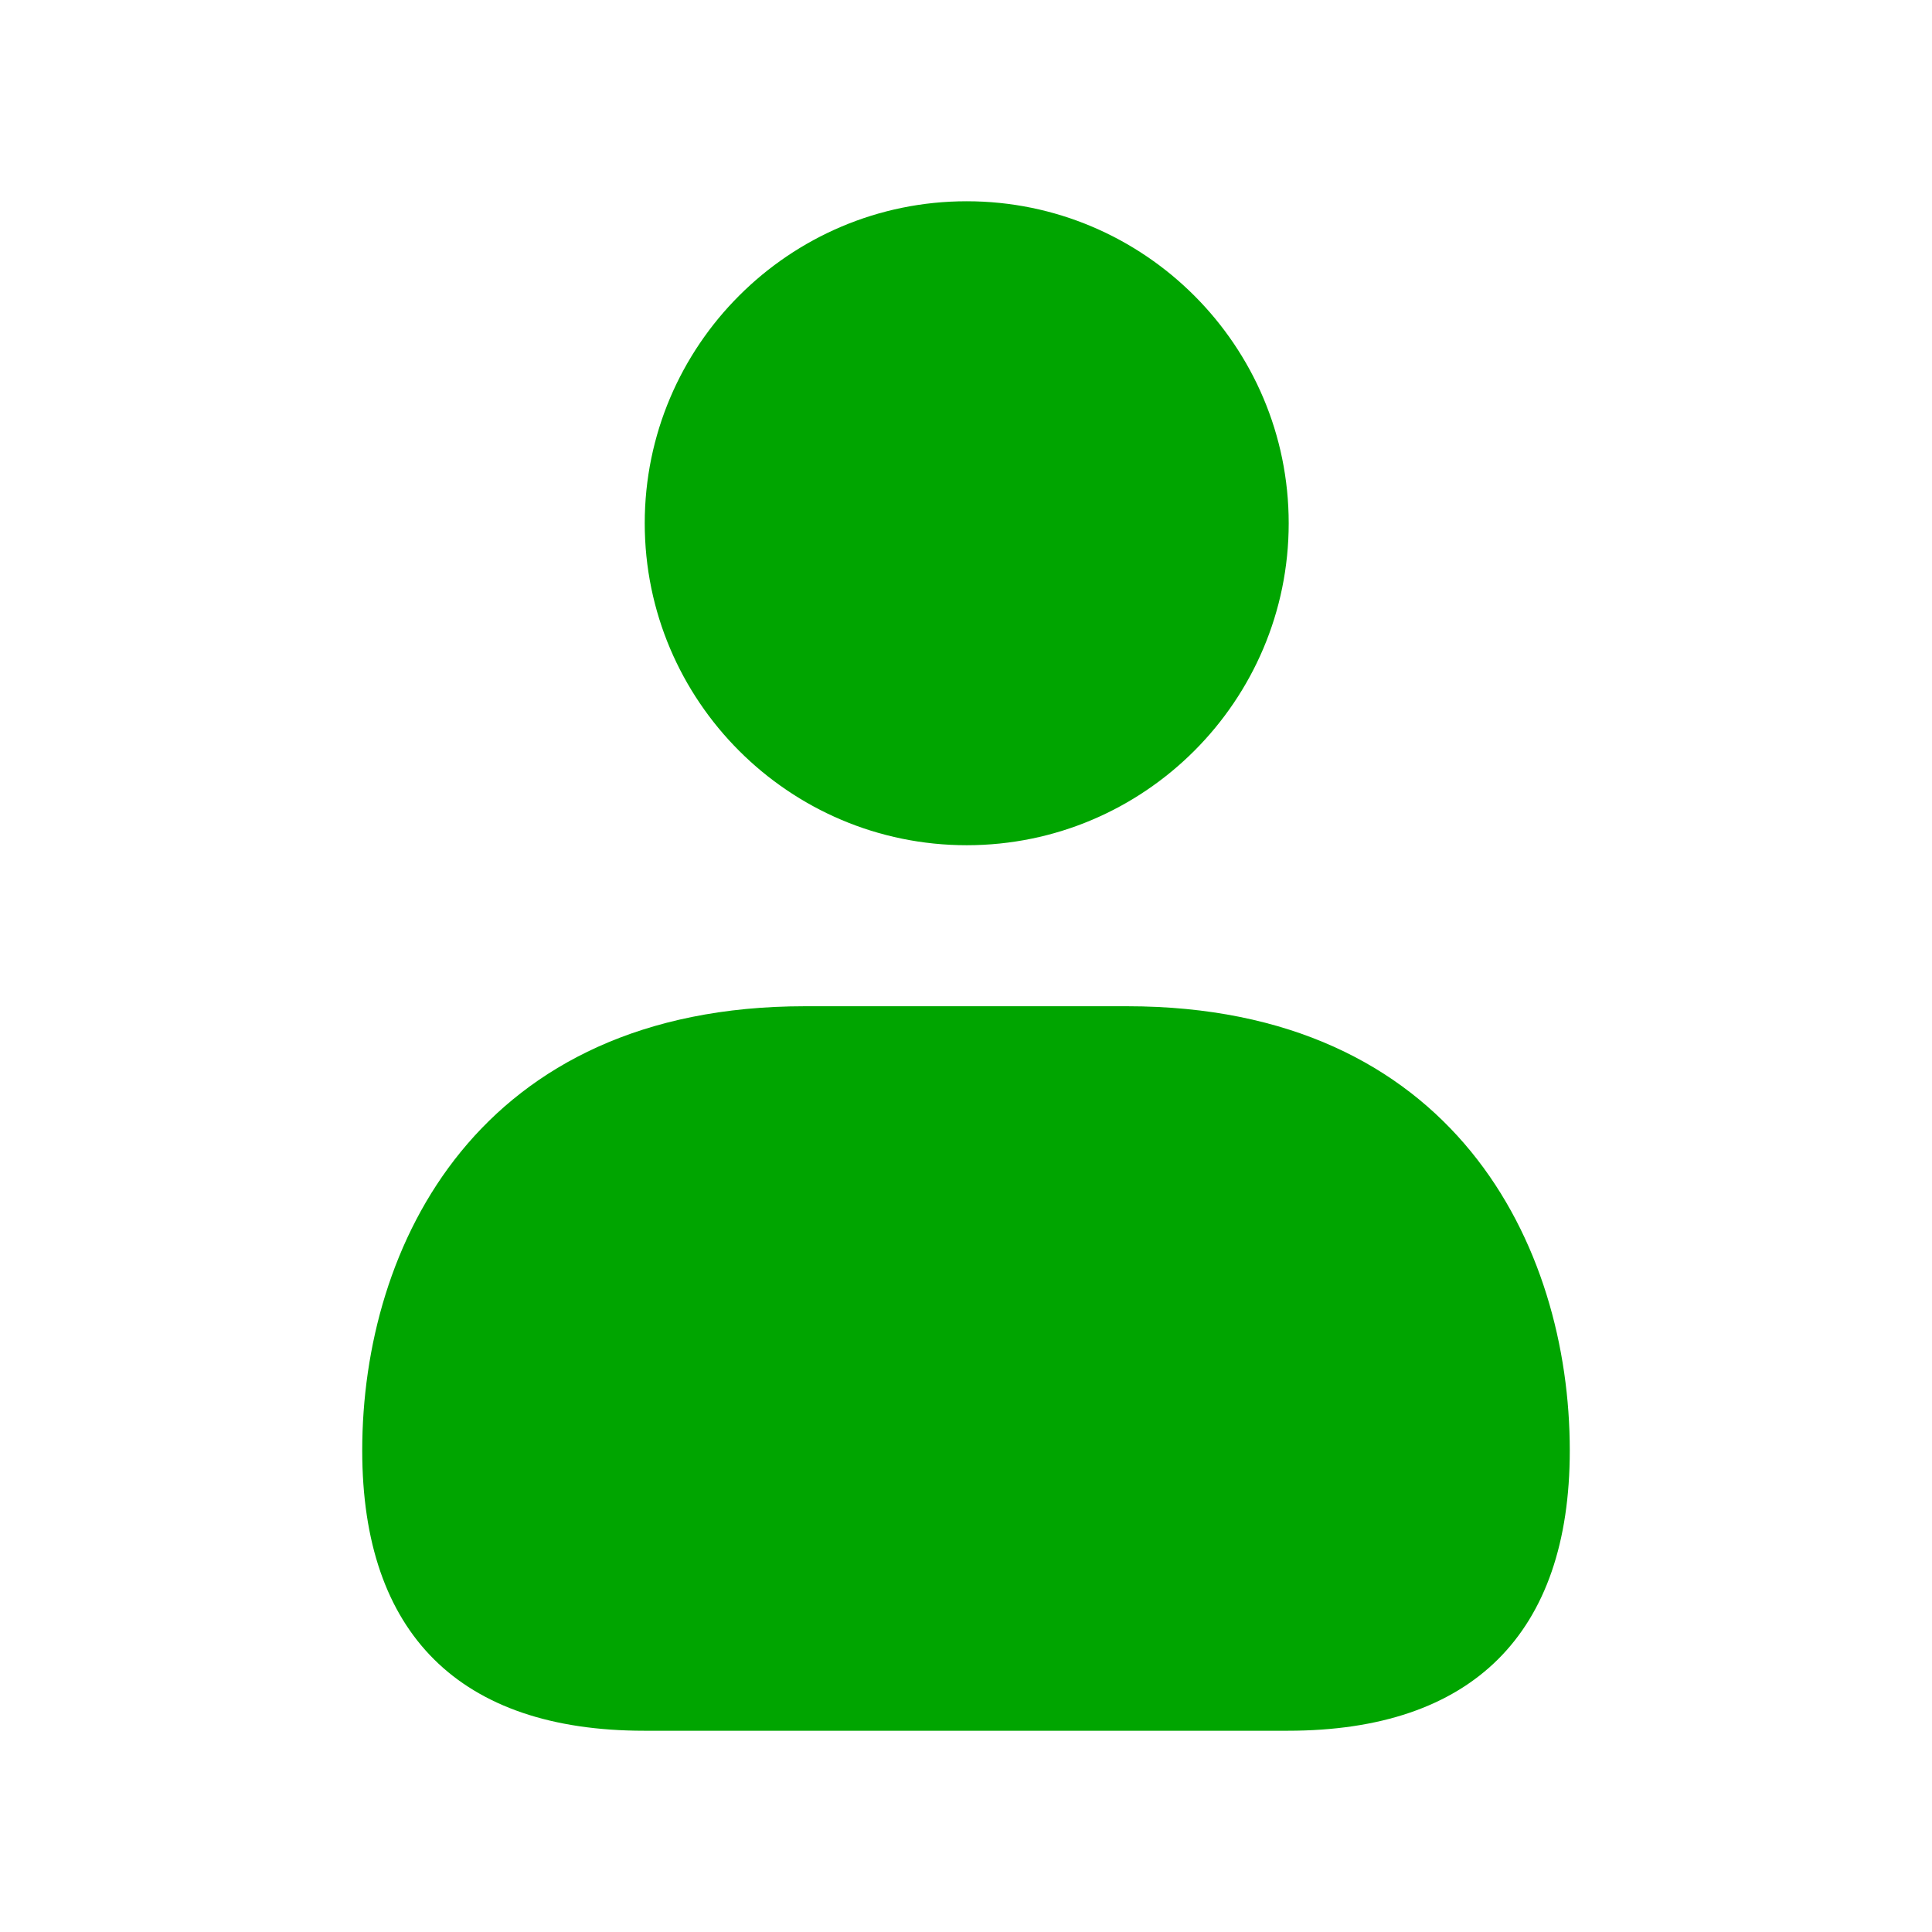 <svg width="35" height="35" viewBox="0 0 35 35" fill="none" xmlns="http://www.w3.org/2000/svg">
<path d="M11.68 9.479C11.68 6.262 14.296 3.646 17.513 3.646C20.73 3.646 23.346 6.262 23.346 9.479C23.346 12.696 20.73 15.312 17.513 15.312C14.296 15.312 11.68 12.696 11.68 9.479ZM20.417 18.229H14.583C8.662 18.229 6.562 22.564 6.562 26.277C6.562 29.598 8.329 31.354 11.671 31.354H23.329C26.671 31.354 28.438 29.598 28.438 26.277C28.438 22.564 26.337 18.229 20.417 18.229Z" fill="#00A500"/>
</svg>
